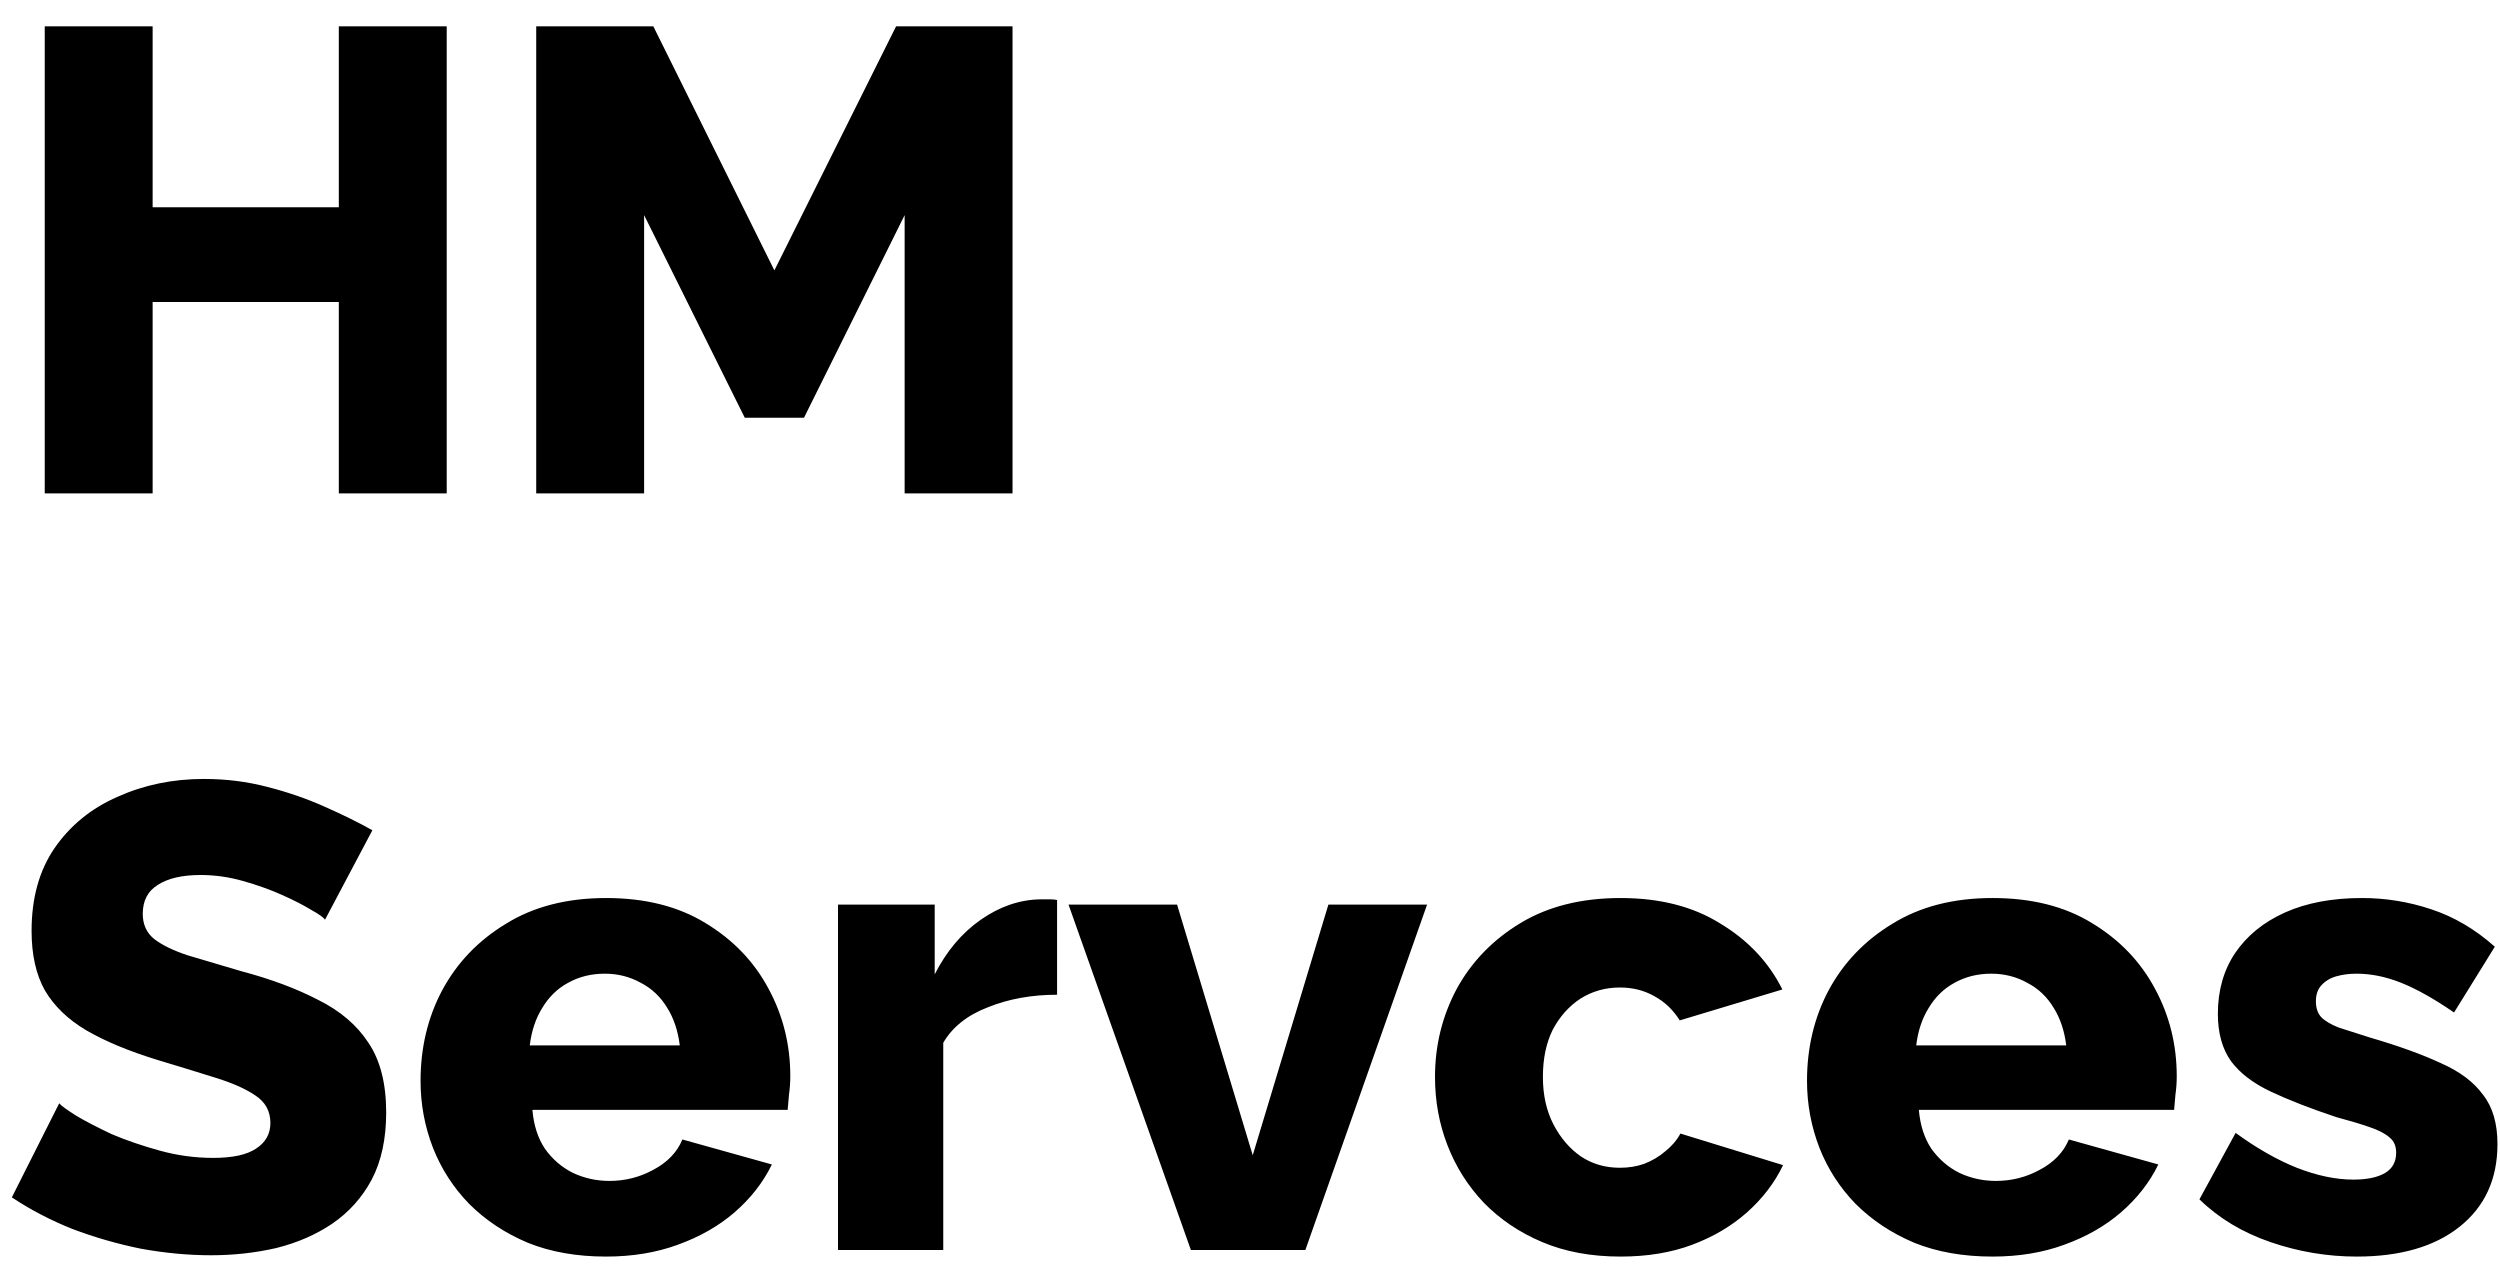 <svg width="76" height="39" viewBox="0 0 76 39" fill="none" xmlns="http://www.w3.org/2000/svg">
<path d="M13.58 0.8V15H10.3V9.18H4.64V15H1.36V0.8H4.64V6.3H10.3V0.8H13.58ZM27.501 15V6.54L24.441 12.7H22.641L19.581 6.54V15H16.301V0.8H19.861L23.541 8.22L27.241 0.8H30.781V15H27.501ZM9.88 27.96C9.84 27.893 9.7 27.793 9.46 27.66C9.22 27.513 8.92 27.36 8.56 27.2C8.2 27.04 7.807 26.9 7.38 26.78C6.953 26.66 6.527 26.6 6.1 26.6C5.54 26.6 5.107 26.7 4.8 26.9C4.493 27.087 4.34 27.38 4.34 27.78C4.34 28.1 4.453 28.353 4.68 28.54C4.92 28.727 5.26 28.893 5.7 29.04C6.14 29.173 6.68 29.333 7.32 29.52C8.227 29.76 9.013 30.053 9.68 30.4C10.347 30.733 10.853 31.167 11.2 31.7C11.56 32.233 11.74 32.94 11.74 33.82C11.74 34.62 11.593 35.3 11.3 35.86C11.007 36.407 10.607 36.853 10.1 37.2C9.607 37.533 9.04 37.78 8.4 37.94C7.76 38.087 7.1 38.16 6.42 38.16C5.727 38.16 5.013 38.093 4.28 37.96C3.56 37.813 2.867 37.613 2.2 37.36C1.533 37.093 0.92 36.773 0.36 36.4L1.8 33.54C1.853 33.607 2.027 33.733 2.32 33.92C2.613 34.093 2.973 34.28 3.4 34.48C3.84 34.667 4.327 34.833 4.86 34.98C5.393 35.127 5.933 35.2 6.48 35.2C7.067 35.2 7.5 35.107 7.78 34.92C8.073 34.733 8.22 34.473 8.22 34.14C8.22 33.78 8.067 33.5 7.76 33.3C7.467 33.1 7.06 32.92 6.54 32.76C6.033 32.6 5.447 32.42 4.78 32.22C3.913 31.953 3.193 31.653 2.62 31.32C2.06 30.987 1.64 30.58 1.36 30.1C1.093 29.62 0.96 29.02 0.96 28.3C0.96 27.3 1.193 26.46 1.66 25.78C2.14 25.087 2.78 24.567 3.58 24.22C4.38 23.86 5.253 23.68 6.2 23.68C6.867 23.68 7.507 23.76 8.12 23.92C8.747 24.08 9.327 24.28 9.86 24.52C10.407 24.76 10.893 25 11.32 25.24L9.88 27.96ZM18.425 38.2C17.531 38.2 16.738 38.06 16.045 37.78C15.351 37.487 14.758 37.093 14.265 36.6C13.785 36.107 13.418 35.54 13.165 34.9C12.911 34.247 12.785 33.567 12.785 32.86C12.785 31.847 13.005 30.927 13.445 30.1C13.898 29.26 14.545 28.587 15.385 28.08C16.225 27.56 17.238 27.3 18.425 27.3C19.611 27.3 20.618 27.553 21.445 28.06C22.285 28.567 22.925 29.233 23.365 30.06C23.805 30.873 24.025 31.76 24.025 32.72C24.025 32.907 24.011 33.093 23.985 33.28C23.971 33.453 23.958 33.607 23.945 33.74H16.185C16.225 34.207 16.351 34.6 16.565 34.92C16.791 35.24 17.078 35.487 17.425 35.66C17.771 35.82 18.138 35.9 18.525 35.9C19.005 35.9 19.451 35.787 19.865 35.56C20.291 35.333 20.585 35.027 20.745 34.64L23.465 35.4C23.198 35.947 22.818 36.433 22.325 36.86C21.845 37.273 21.271 37.6 20.605 37.84C19.951 38.08 19.225 38.2 18.425 38.2ZM16.105 31.78H20.665C20.611 31.34 20.485 30.96 20.285 30.64C20.085 30.307 19.818 30.053 19.485 29.88C19.151 29.693 18.785 29.6 18.385 29.6C17.971 29.6 17.598 29.693 17.265 29.88C16.945 30.053 16.685 30.307 16.485 30.64C16.285 30.96 16.158 31.34 16.105 31.78ZM32.135 30.24C31.362 30.24 30.662 30.367 30.035 30.62C29.408 30.86 28.955 31.22 28.675 31.7V38H25.475V27.5H28.415V29.62C28.775 28.913 29.242 28.36 29.815 27.96C30.388 27.56 30.988 27.353 31.615 27.34C31.762 27.34 31.868 27.34 31.935 27.34C32.015 27.34 32.082 27.347 32.135 27.36V30.24ZM36.203 38L32.483 27.5H35.783L38.083 35.12L40.383 27.5H43.383L39.683 38H36.203ZM49.264 38.2C48.371 38.2 47.578 38.053 46.885 37.76C46.191 37.467 45.598 37.067 45.105 36.56C44.624 36.053 44.258 35.473 44.005 34.82C43.751 34.167 43.624 33.473 43.624 32.74C43.624 31.78 43.844 30.887 44.285 30.06C44.738 29.233 45.385 28.567 46.224 28.06C47.065 27.553 48.078 27.3 49.264 27.3C50.465 27.3 51.478 27.56 52.304 28.08C53.145 28.587 53.771 29.253 54.184 30.08L51.065 31.02C50.864 30.7 50.605 30.453 50.285 30.28C49.978 30.107 49.631 30.02 49.245 30.02C48.804 30.02 48.404 30.133 48.044 30.36C47.698 30.587 47.418 30.9 47.205 31.3C47.005 31.7 46.904 32.18 46.904 32.74C46.904 33.287 47.011 33.767 47.224 34.18C47.438 34.593 47.718 34.92 48.065 35.16C48.411 35.387 48.804 35.5 49.245 35.5C49.511 35.5 49.758 35.46 49.984 35.38C50.224 35.287 50.438 35.16 50.624 35C50.825 34.84 50.978 34.66 51.084 34.46L54.205 35.42C53.951 35.953 53.584 36.433 53.105 36.86C52.638 37.273 52.084 37.6 51.444 37.84C50.804 38.08 50.078 38.2 49.264 38.2ZM60.573 38.2C59.68 38.2 58.886 38.06 58.193 37.78C57.5 37.487 56.907 37.093 56.413 36.6C55.933 36.107 55.566 35.54 55.313 34.9C55.06 34.247 54.933 33.567 54.933 32.86C54.933 31.847 55.153 30.927 55.593 30.1C56.047 29.26 56.693 28.587 57.533 28.08C58.373 27.56 59.386 27.3 60.573 27.3C61.76 27.3 62.767 27.553 63.593 28.06C64.433 28.567 65.073 29.233 65.513 30.06C65.953 30.873 66.173 31.76 66.173 32.72C66.173 32.907 66.16 33.093 66.133 33.28C66.12 33.453 66.106 33.607 66.093 33.74H58.333C58.373 34.207 58.5 34.6 58.713 34.92C58.94 35.24 59.227 35.487 59.573 35.66C59.92 35.82 60.286 35.9 60.673 35.9C61.153 35.9 61.6 35.787 62.013 35.56C62.44 35.333 62.733 35.027 62.893 34.64L65.613 35.4C65.347 35.947 64.966 36.433 64.473 36.86C63.993 37.273 63.42 37.6 62.753 37.84C62.1 38.08 61.373 38.2 60.573 38.2ZM58.253 31.78H62.813C62.76 31.34 62.633 30.96 62.433 30.64C62.233 30.307 61.967 30.053 61.633 29.88C61.3 29.693 60.933 29.6 60.533 29.6C60.12 29.6 59.746 29.693 59.413 29.88C59.093 30.053 58.833 30.307 58.633 30.64C58.433 30.96 58.306 31.34 58.253 31.78ZM71.643 38.2C70.75 38.2 69.877 38.053 69.023 37.76C68.17 37.467 67.45 37.033 66.863 36.46L67.963 34.44C68.603 34.907 69.223 35.26 69.823 35.5C70.437 35.74 71.01 35.86 71.543 35.86C71.957 35.86 72.277 35.793 72.503 35.66C72.73 35.527 72.843 35.32 72.843 35.04C72.843 34.84 72.777 34.687 72.643 34.58C72.51 34.46 72.303 34.353 72.023 34.26C71.757 34.167 71.423 34.067 71.023 33.96C70.223 33.693 69.557 33.433 69.023 33.18C68.49 32.927 68.09 32.62 67.823 32.26C67.557 31.887 67.423 31.407 67.423 30.82C67.423 30.113 67.597 29.5 67.943 28.98C68.303 28.447 68.81 28.033 69.463 27.74C70.117 27.447 70.897 27.3 71.803 27.3C72.523 27.3 73.223 27.413 73.903 27.64C74.597 27.867 75.243 28.247 75.843 28.78L74.603 30.78C74.003 30.367 73.47 30.067 73.003 29.88C72.537 29.693 72.083 29.6 71.643 29.6C71.417 29.6 71.21 29.627 71.023 29.68C70.837 29.733 70.683 29.827 70.563 29.96C70.457 30.08 70.403 30.24 70.403 30.44C70.403 30.64 70.457 30.8 70.563 30.92C70.683 31.04 70.863 31.147 71.103 31.24C71.357 31.32 71.67 31.42 72.043 31.54C72.91 31.793 73.63 32.053 74.203 32.32C74.777 32.573 75.203 32.893 75.483 33.28C75.777 33.653 75.923 34.153 75.923 34.78C75.923 35.847 75.537 36.687 74.763 37.3C74.003 37.9 72.963 38.2 71.643 38.2Z" fill="black"/>
</svg>
